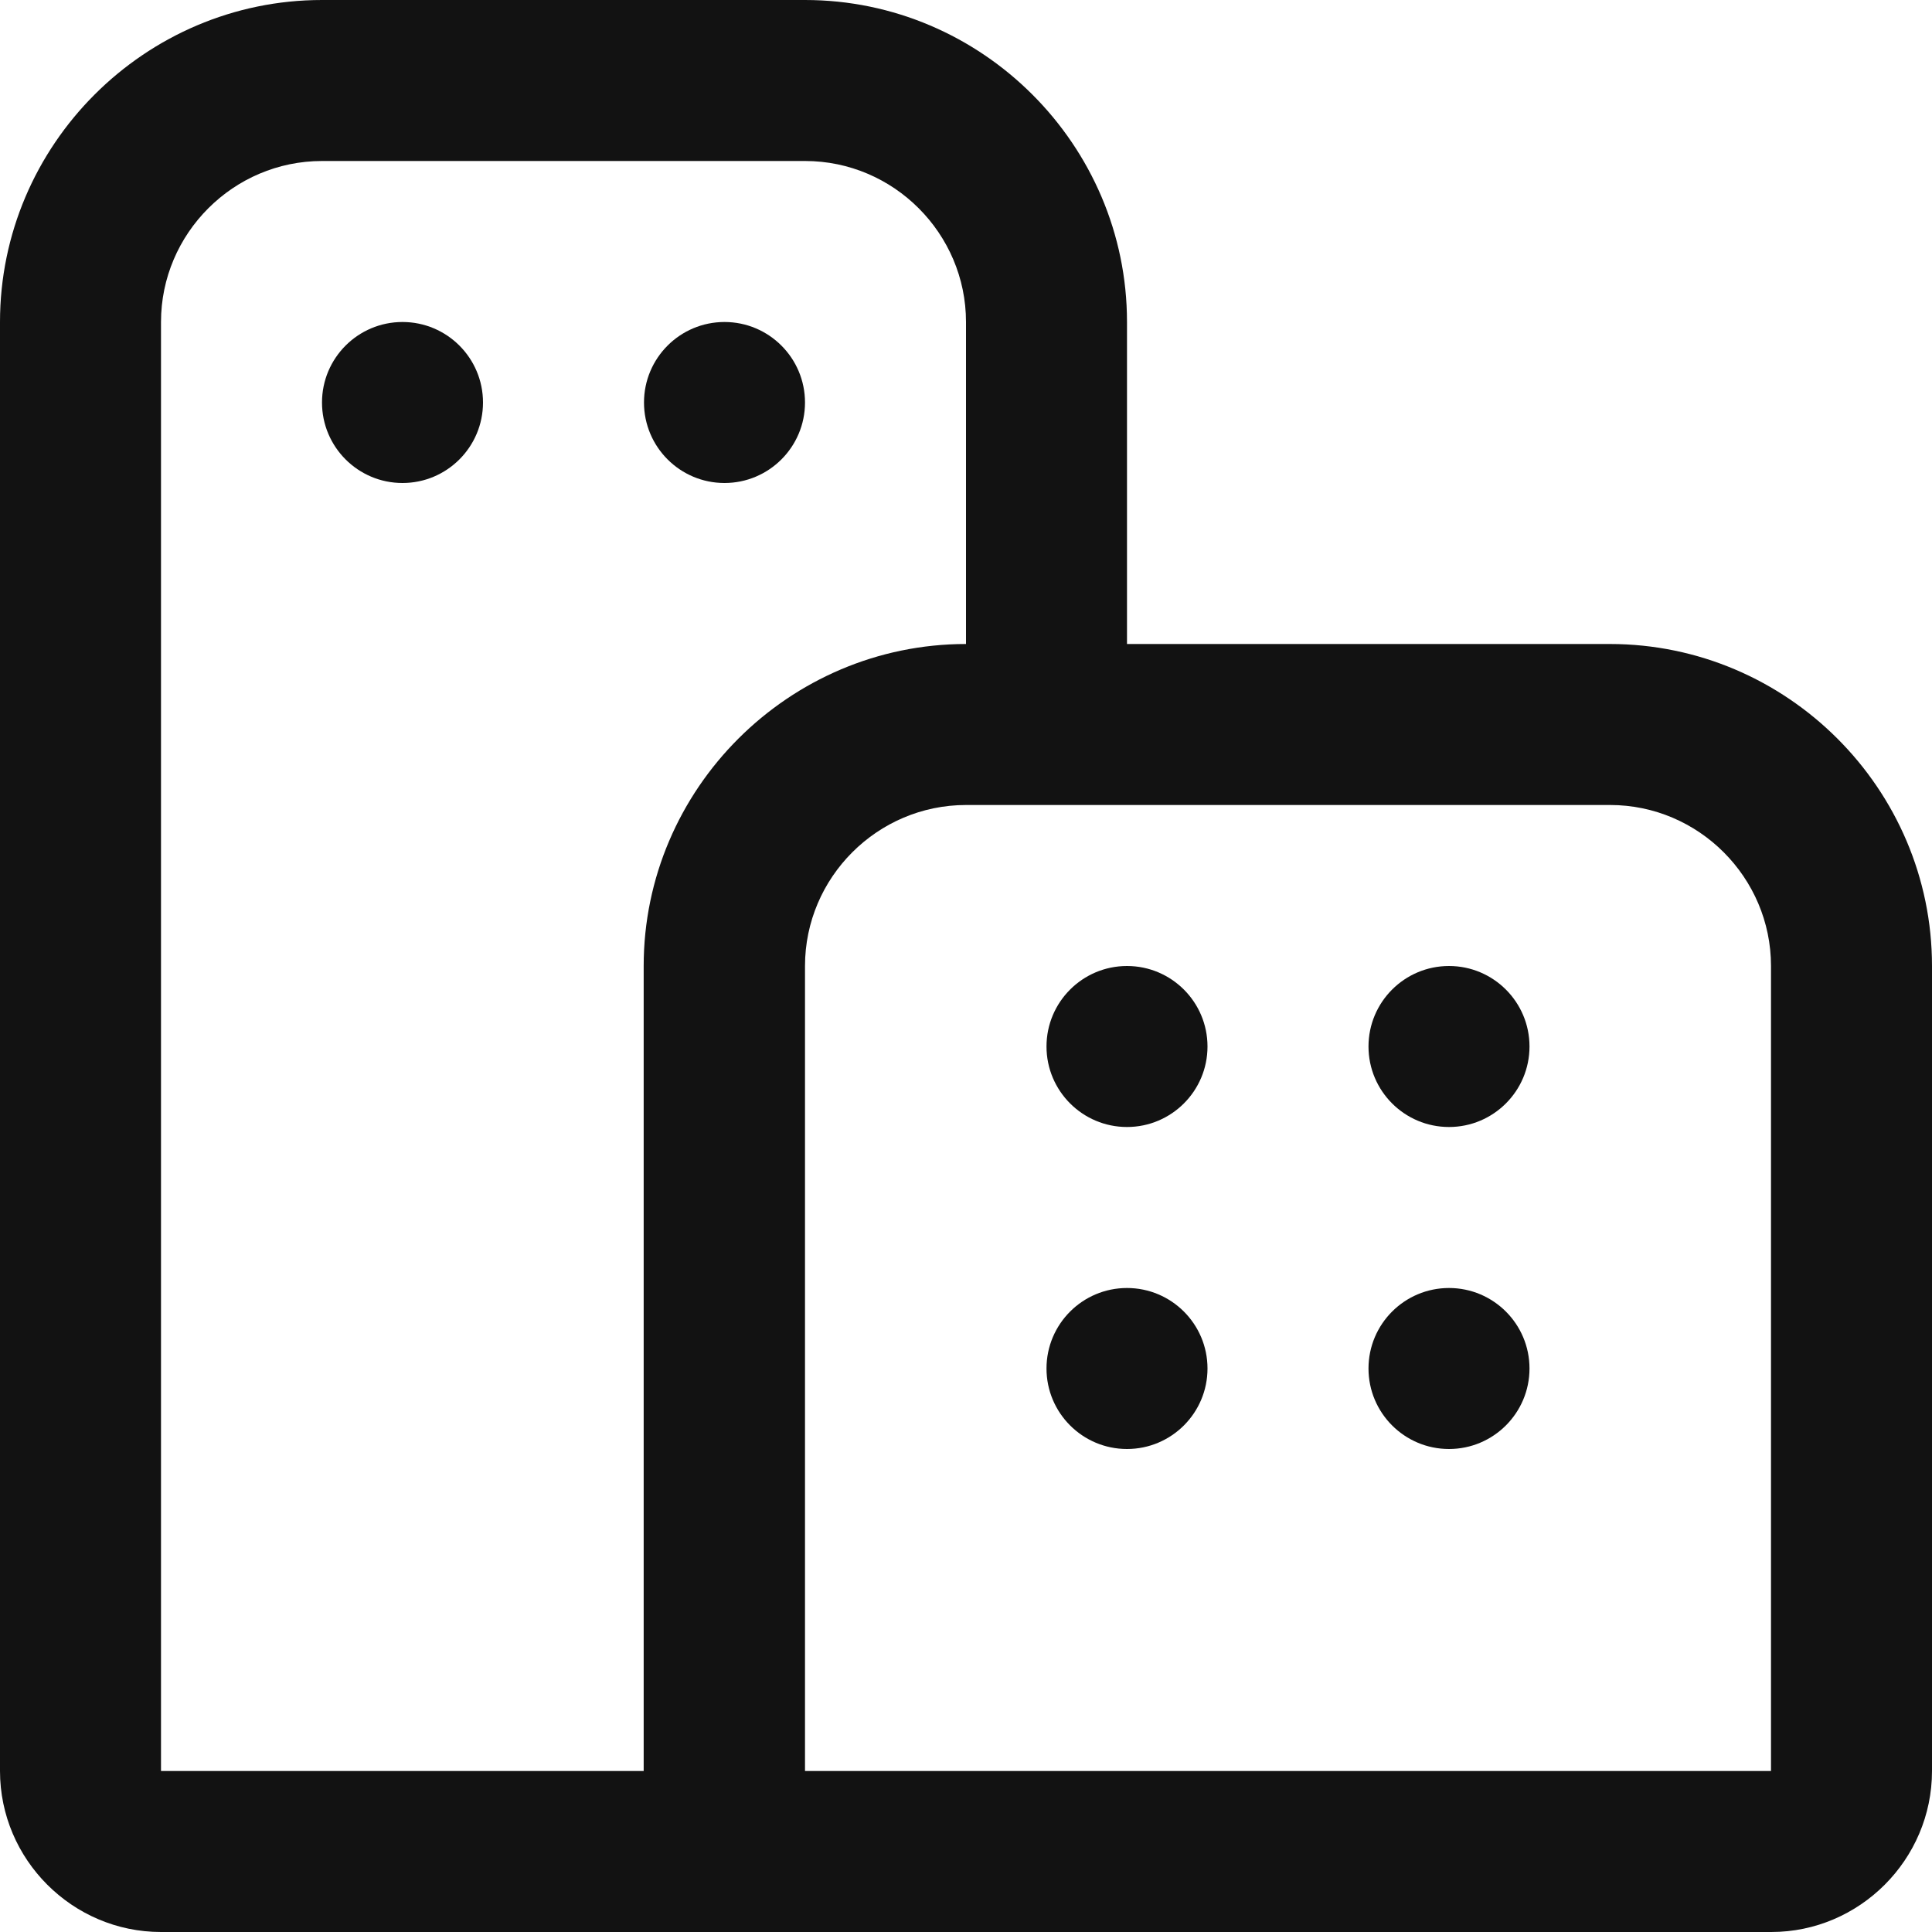 <svg width="12" height="12" viewBox="0 0 12 12" fill="none" xmlns="http://www.w3.org/2000/svg">
<path fill-rule="evenodd" clip-rule="evenodd" d="M9.999 4C11.1 4 12 4.9 12 6V11C12 11.55 11.55 12 11.002 12H4.5H4.125H1C0.45 12 0 11.55 0 11V2C0 0.9 0.9 0 2 0H5C6.1 0 7 0.9 7 2V4H9.999ZM10.001 5C10.55 5 11 5.45 11 6V11H5V6C5 5.45 5.45 5 6 5H10.001ZM2.5 2C2.776 2 3 2.224 3 2.5C3 2.776 2.776 3 2.5 3C2.224 3 2 2.776 2 2.5C2 2.224 2.224 2 2.5 2ZM4.5 2C4.776 2 5 2.224 5 2.5C5 2.776 4.776 3 4.5 3C4.224 3 4 2.776 4 2.5C4 2.224 4.224 2 4.5 2ZM5.001 1C5.55 1 6 1.45 6 2V4C4.9 4 3.998 4.9 3.998 6V11H1V2C1 1.45 1.45 1 2 1H5.001ZM7 8C7.276 8 7.5 8.224 7.5 8.5C7.5 8.776 7.276 9 7 9C6.724 9 6.5 8.776 6.5 8.5C6.5 8.224 6.724 8 7 8ZM9 8C9.276 8 9.5 8.224 9.5 8.5C9.5 8.776 9.276 9 9 9C8.724 9 8.5 8.776 8.5 8.5C8.5 8.224 8.724 8 9 8ZM7 6C7.276 6 7.5 6.224 7.5 6.5C7.5 6.776 7.276 7 7 7C6.724 7 6.5 6.776 6.5 6.5C6.5 6.224 6.724 6 7 6ZM9 6C9.276 6 9.5 6.224 9.5 6.5C9.5 6.776 9.276 7 9 7C8.724 7 8.5 6.776 8.5 6.5C8.5 6.224 8.724 6 9 6Z" fill="#121212"/>
</svg>
